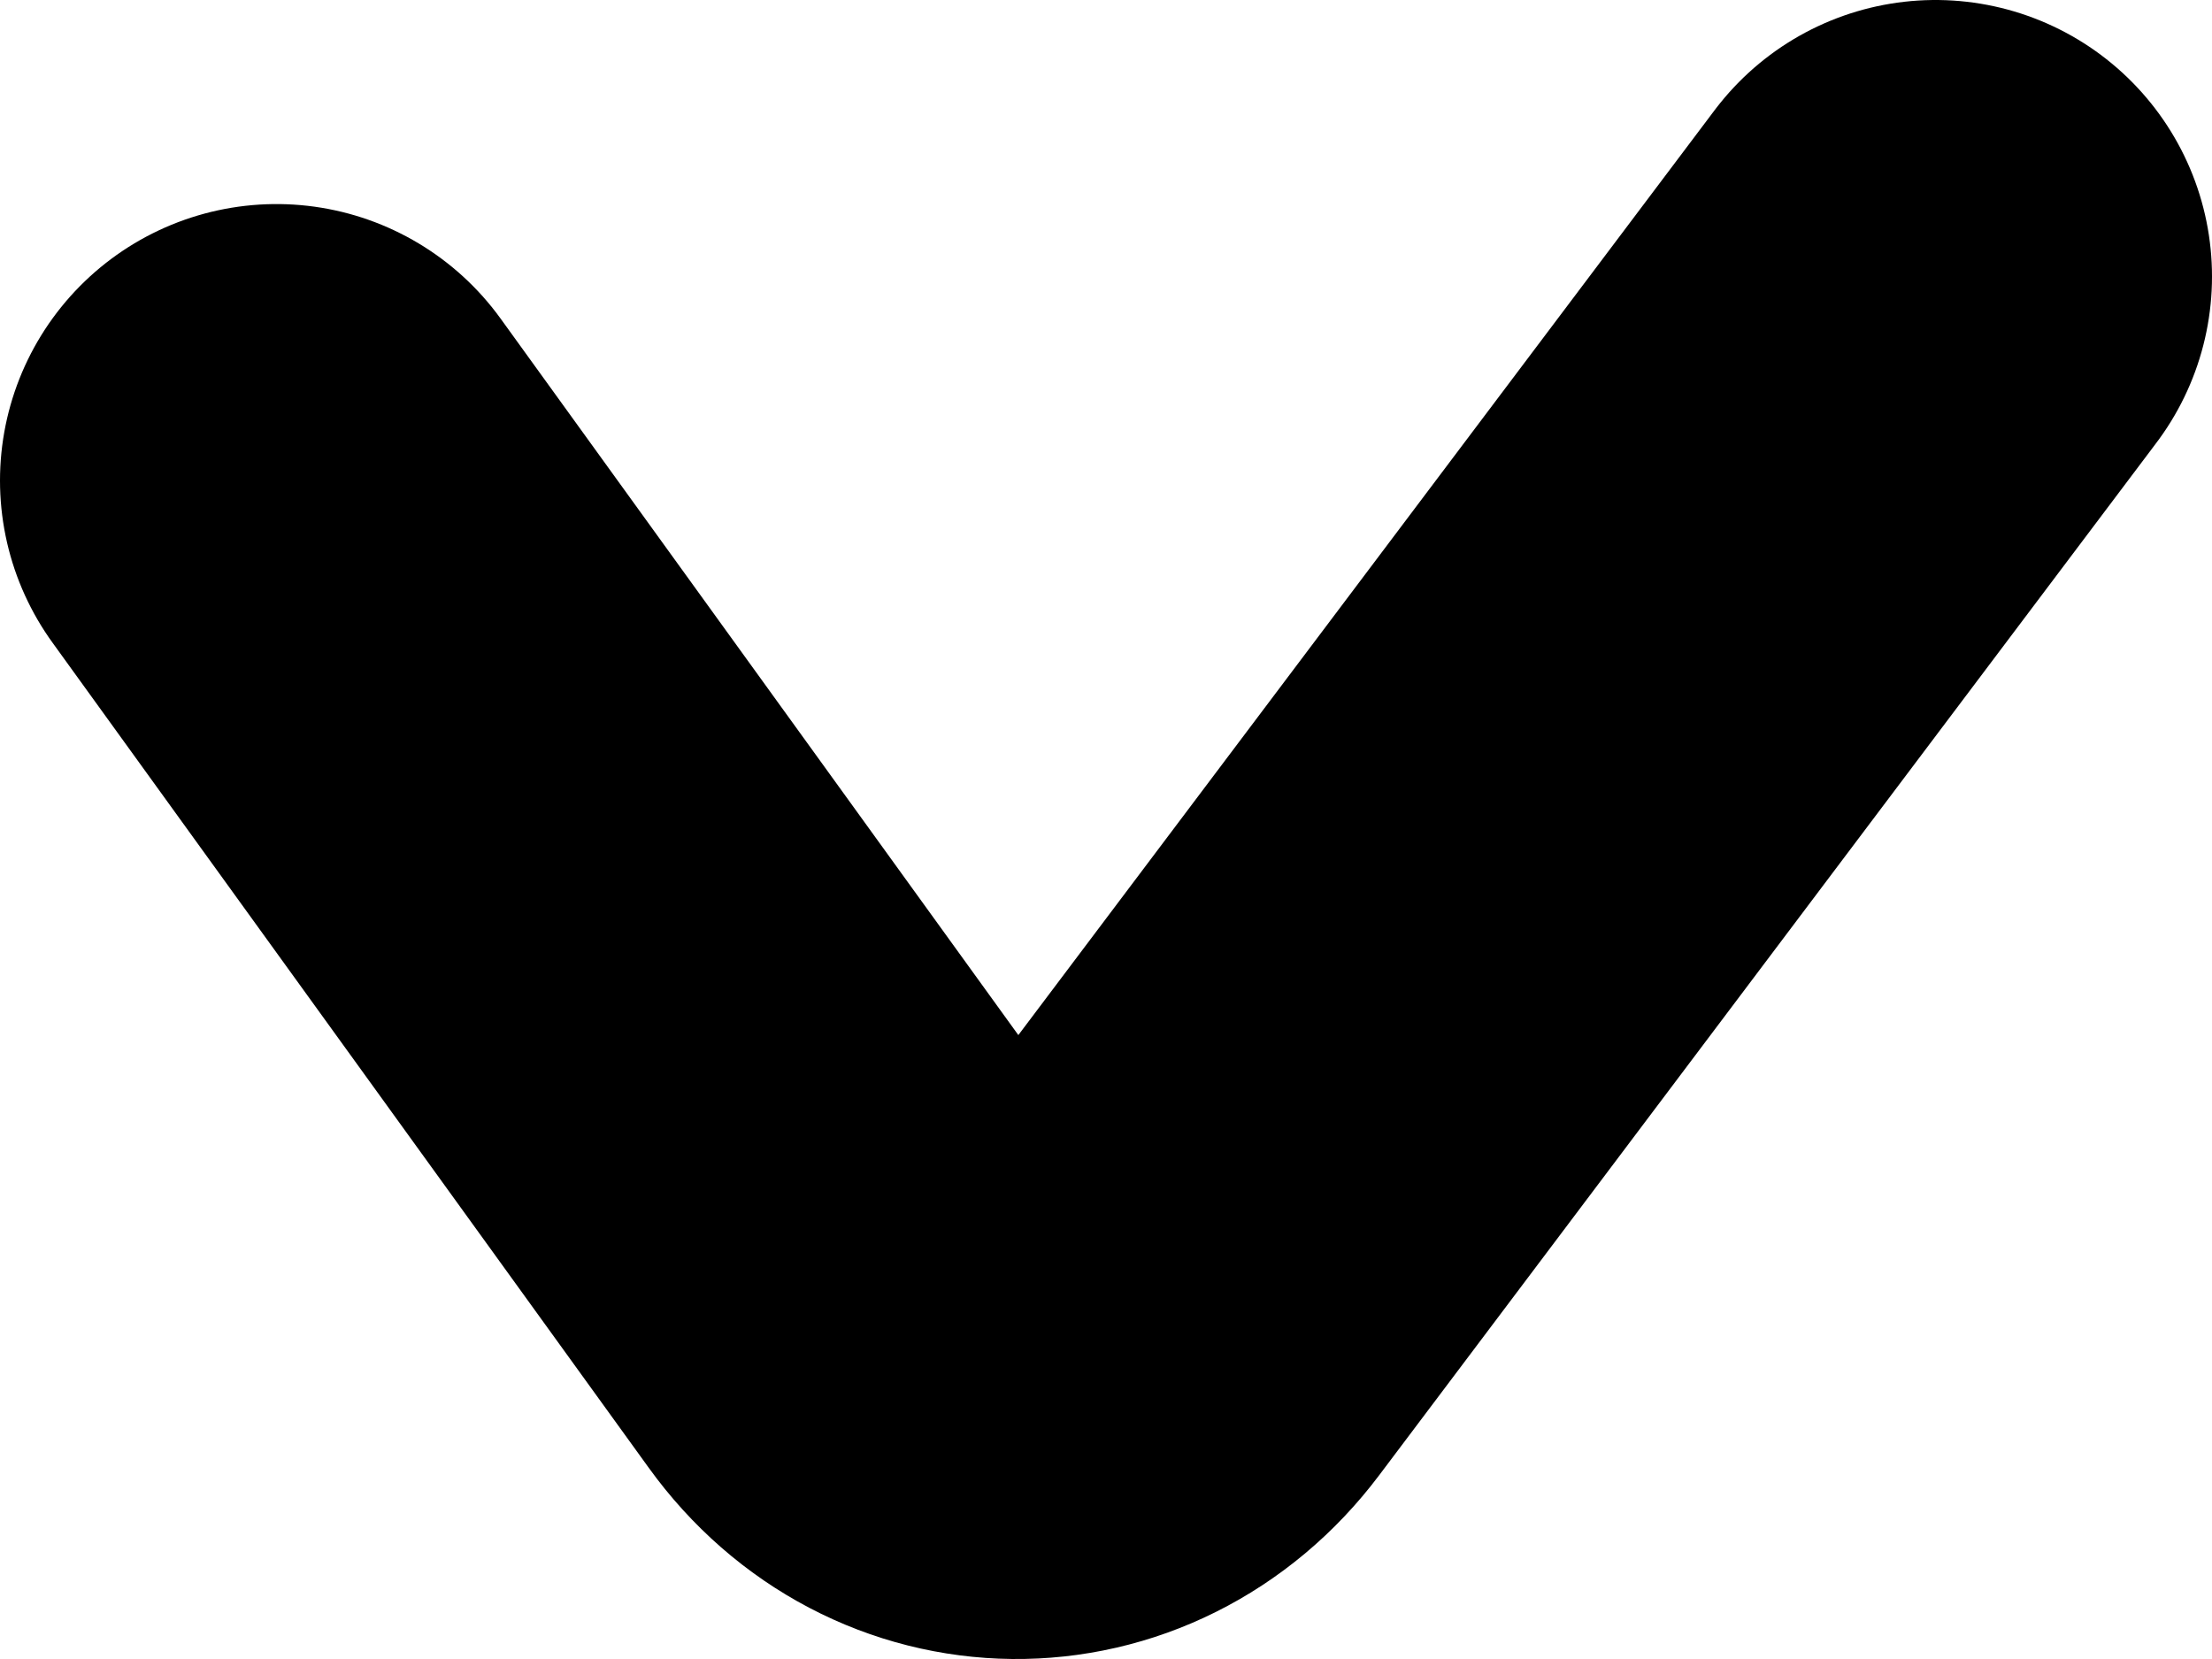 <svg width="8" height="6" viewBox="0 0 8 6" fill="none" xmlns="http://www.w3.org/2000/svg">
<path d="M1 1.738L3.157 4.723C3.42 5.088 3.919 5.093 4.189 4.734L7 1" stroke="black" stroke-width="2" stroke-linecap="round"/>
</svg>
